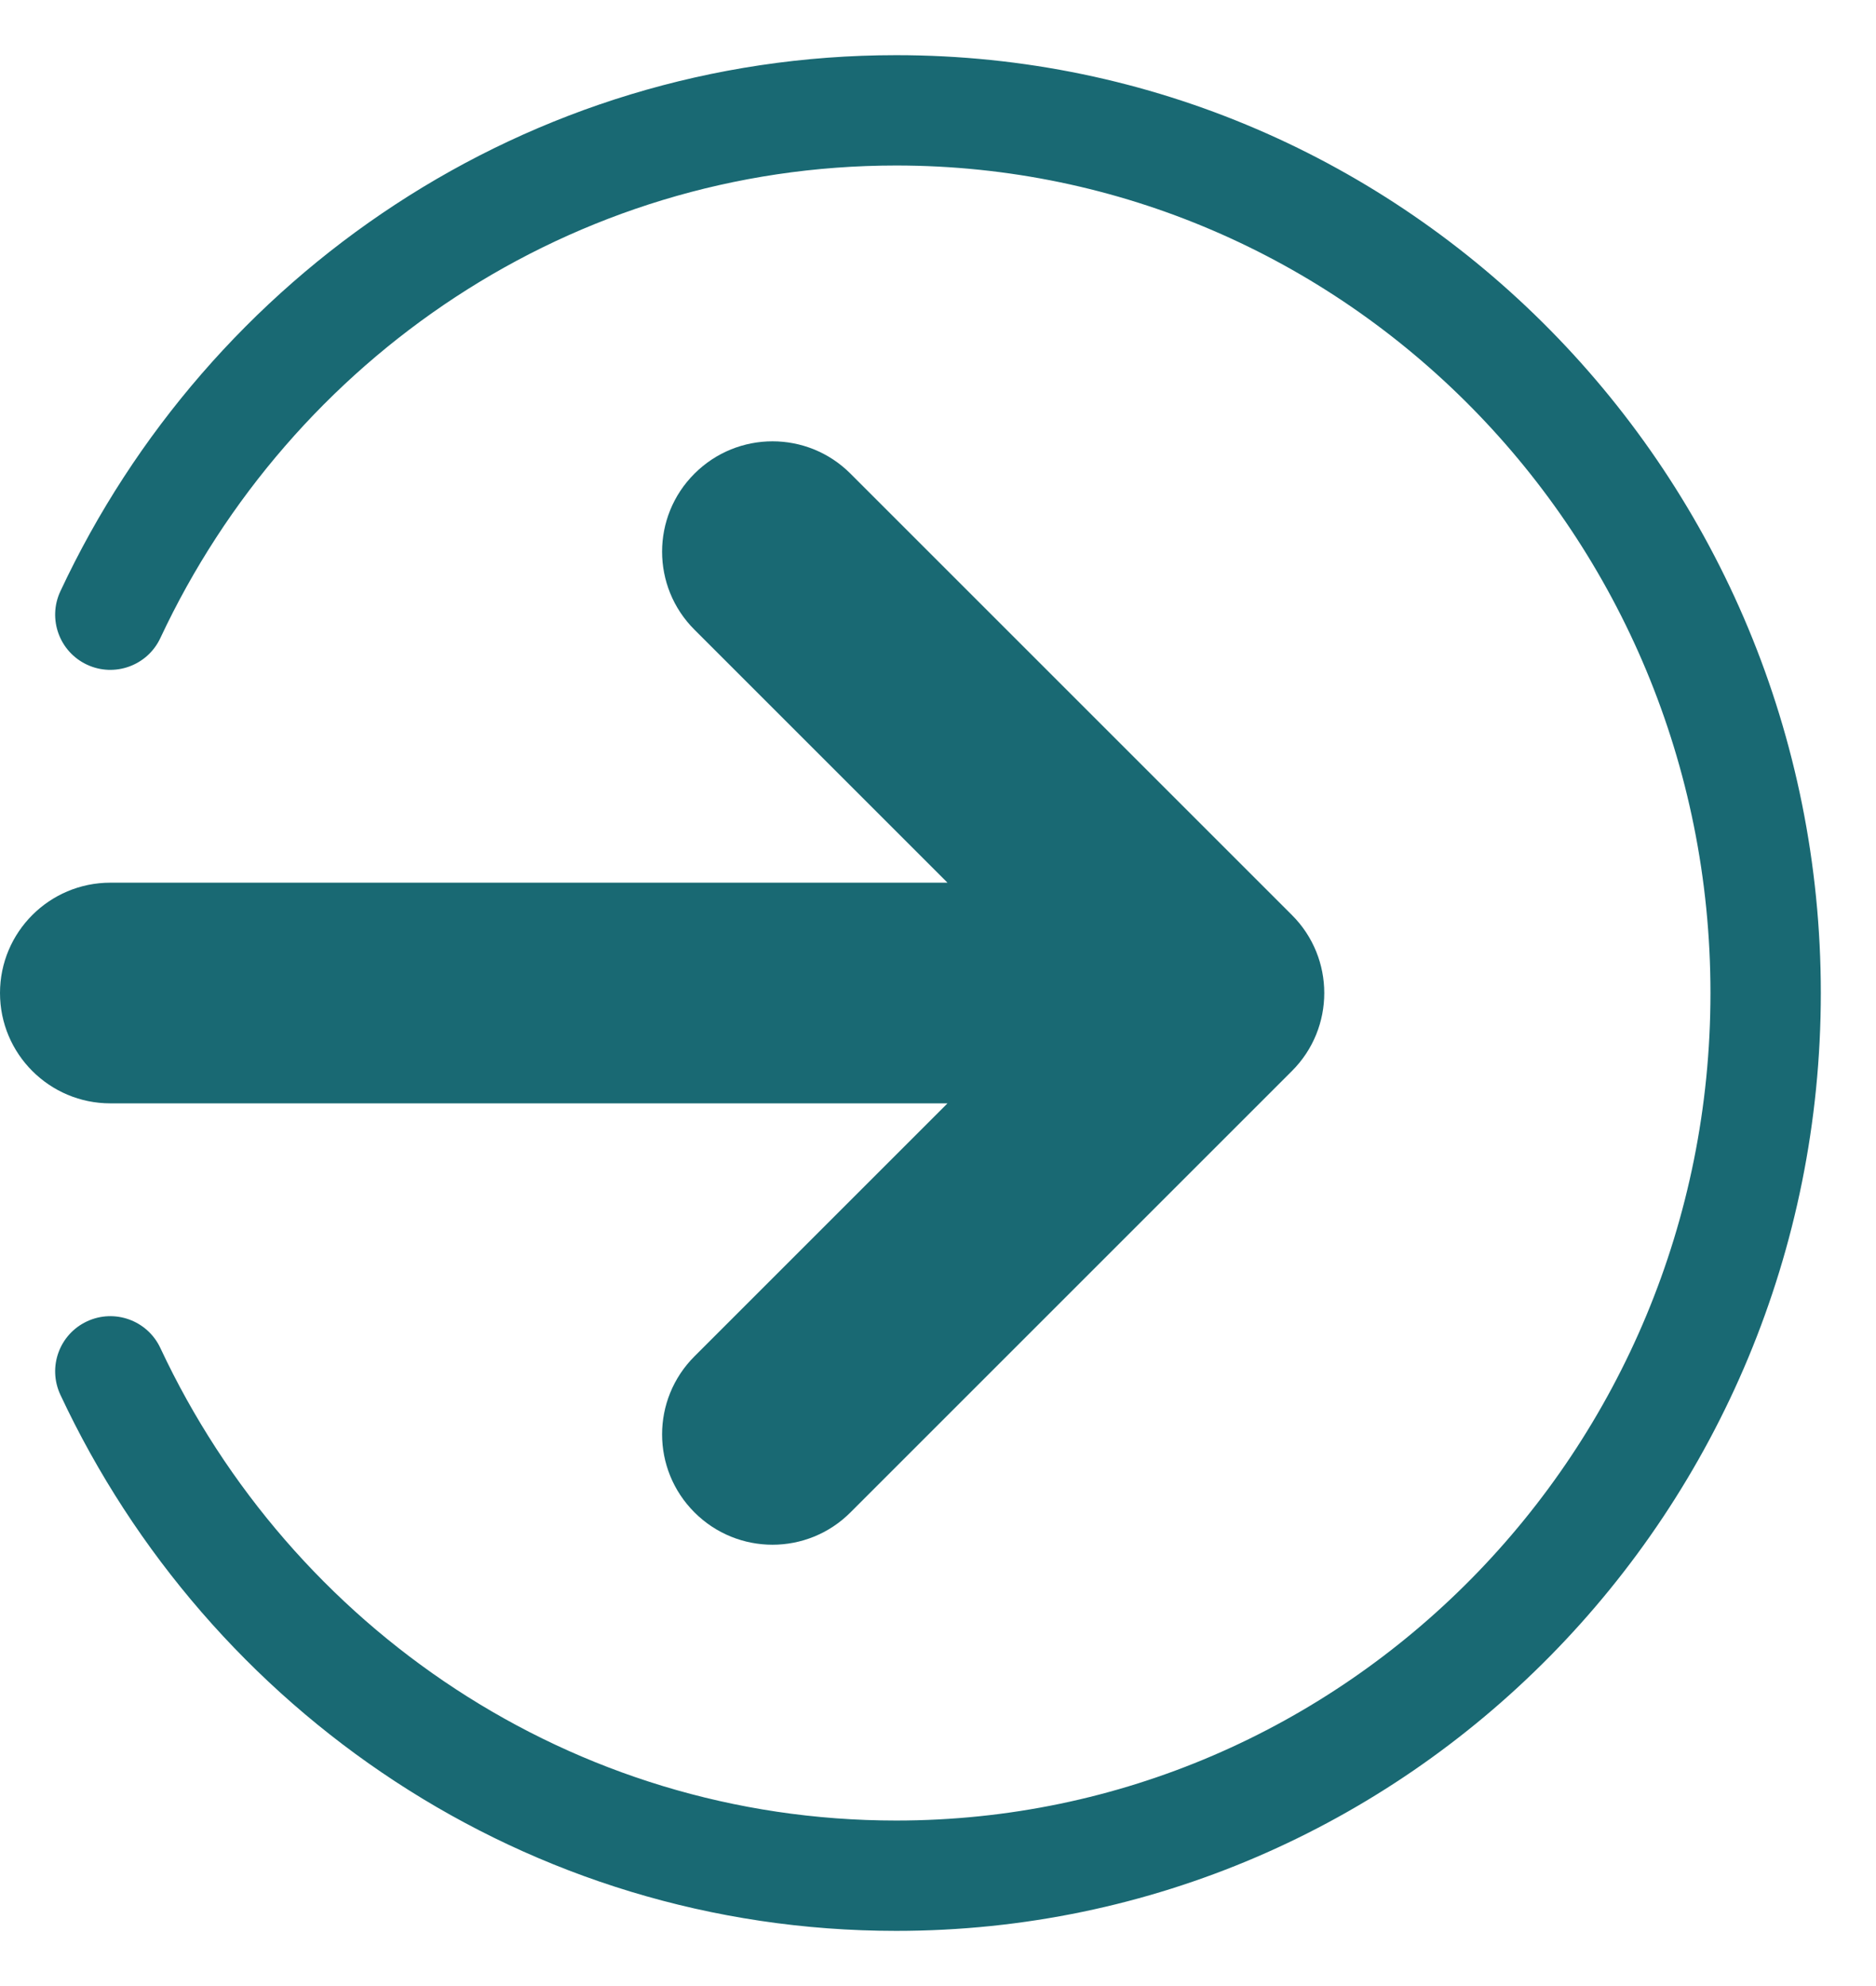 <svg width="17" height="18" viewBox="0 0 17 18" fill="none" xmlns="http://www.w3.org/2000/svg">
<path d="M8.121 0.5C12.756 0.5 16.5 4.313 16.5 9C16.5 13.687 12.756 17.5 8.121 17.5C4.774 17.5 1.889 15.51 0.547 12.641C0.43 12.39 0.538 12.093 0.788 11.976C1.038 11.859 1.336 11.967 1.453 12.217C2.64 14.753 5.183 16.5 8.121 16.5C12.189 16.5 15.5 13.149 15.5 9C15.5 4.851 12.189 1.5 8.121 1.5C5.183 1.5 2.64 3.247 1.453 5.783C1.336 6.033 1.038 6.141 0.788 6.024C0.538 5.907 0.43 5.609 0.547 5.359C1.889 2.49 4.774 0.5 8.121 0.5Z" fill="#196973"/>
<path d="M6.293 4.293C6.684 3.902 7.317 3.902 7.707 4.293L11.707 8.293C12.098 8.683 12.098 9.317 11.707 9.707L7.707 13.707C7.317 14.098 6.684 14.098 6.293 13.707C5.902 13.316 5.902 12.684 6.293 12.293L8.586 10H1C0.448 10 4.82823e-08 9.552 0 9C-4.82823e-08 8.448 0.448 8 1 8H8.586L6.293 5.707C5.902 5.317 5.902 4.683 6.293 4.293Z" fill="#196973"/>
</svg>
